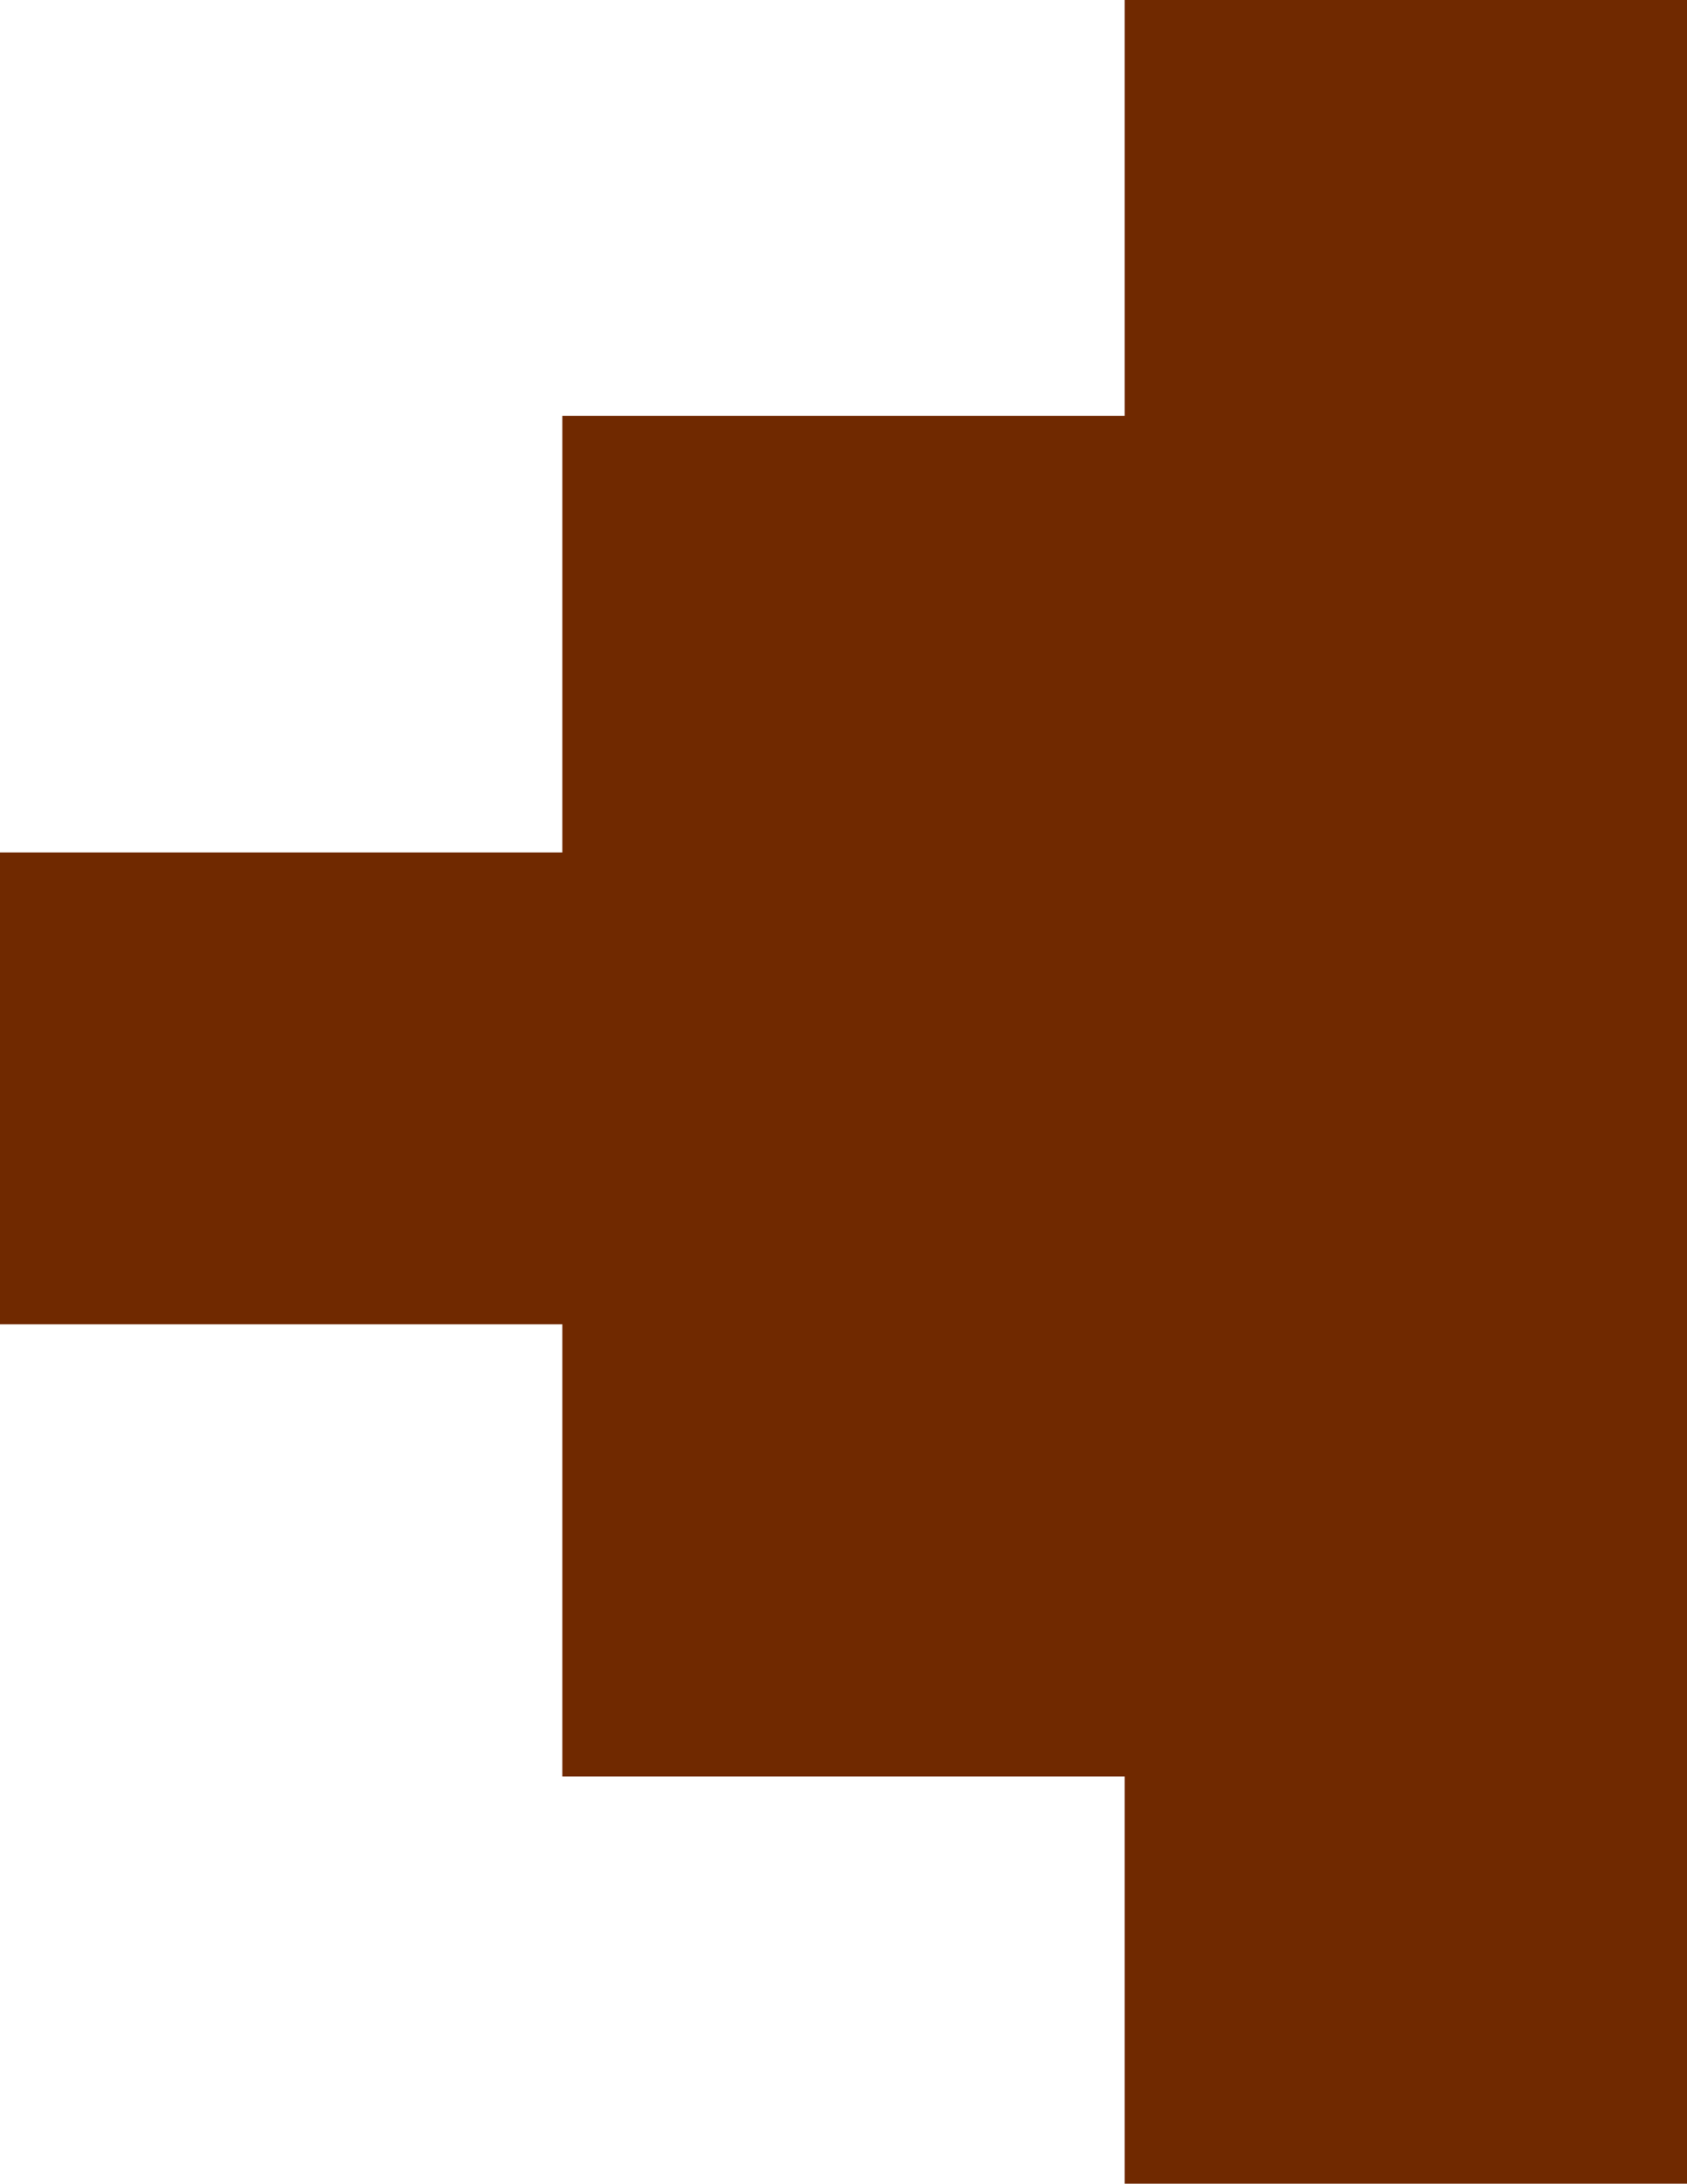 <?xml version='1.0' encoding='UTF-8' standalone='no'?>
<svg xmlns:svg="http://www.w3.org/2000/svg" xmlns:atv="http://webmi.atvise.com/2007/svgext" xmlns:xlink="http://www.w3.org/1999/xlink" height="11.65" xmlns:cc="http://creativecommons.org/ns#" xmlns="http://www.w3.org/2000/svg" width="9" xmlns:dc="http://purl.org/dc/elements/1.1/" version="1.2" xmlns:rdf="http://www.w3.org/1999/02/22-rdf-syntax-ns#">
 <defs/>
 <rect id="id_0" stroke="#0000ff" atv:refpx="7.5" height="11.648" stroke-width="0" fill="#702900" width="3" atv:refpy="5.823" x="6" y="0"/>
 <rect id="id_2" stroke="#0000ff" atv:refpx="4.542" height="7.258" stroke-width="0" fill="#702900" width="3.084" atv:refpy="5.847" x="3" y="2.218"/>
 <rect id="id_3" stroke="#0000ff" atv:refpx="1.528" height="2.517" stroke-width="0" fill="#702900" width="3.056" atv:refpy="5.805" x="0" y="4.547"/>
</svg>
